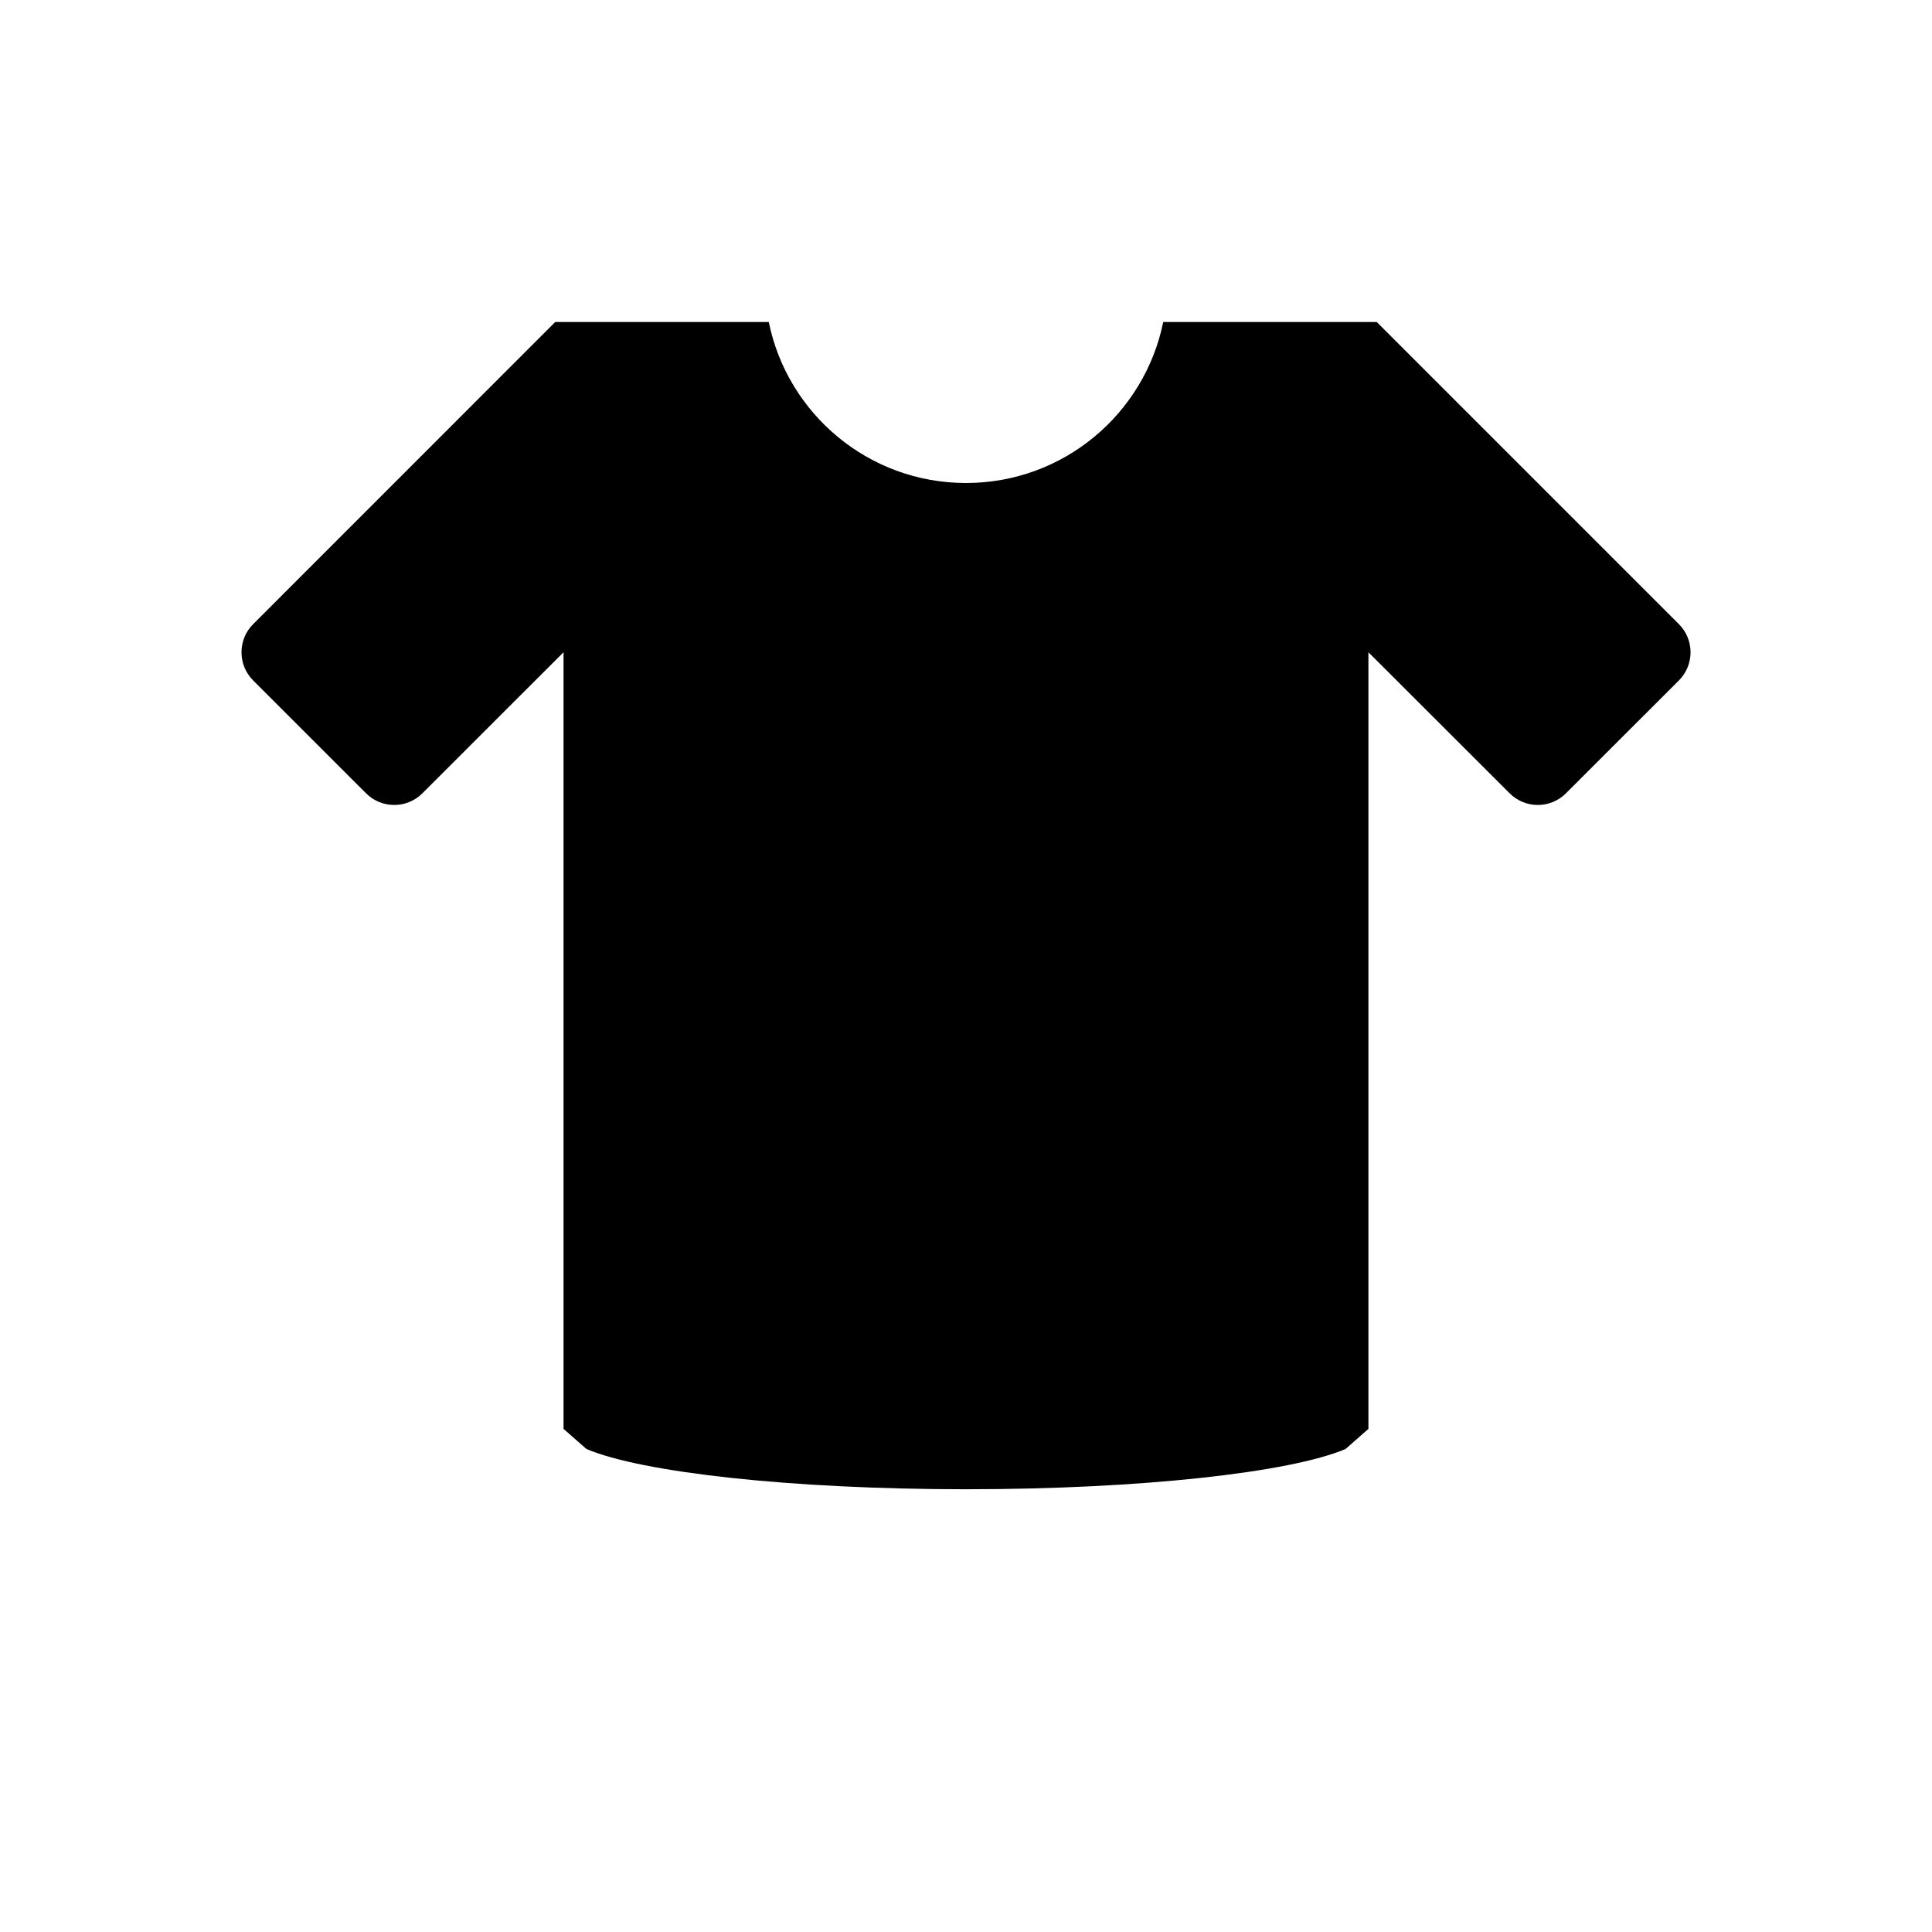<?xml version="1.0" ?><svg height="48px" version="1.1" viewBox="0 0 48 48" width="48px" xmlns="http://www.w3.org/2000/svg" xmlns:xlink="http://www.w3.org/1999/xlink"><title/><desc/><g fill="none" fill-rule="evenodd" id="Page-1" stroke="none" stroke-width="1"><g id="Artboard-Copy" transform="translate(-227, -369)"><path d="M241.001,385.205 L241.001,404.5 L241.57,405 C242.942,405.582 246.647,406 251,406 C255.354,406 259.059,405.582 260.43,405 L260.998,404.5 L260.998,385.205 L264.506,388.709 C264.893,389.096 265.52,389.096 265.906,388.709 L268.711,385.906 C269.098,385.519 269.098,384.892 268.711,384.506 L261.205,377 L260.998,377 L255.9,377 C255.436,379.283 253.42,381 251,381 C248.581,381 246.564,379.283 246.1,377 L241.001,377 L240.794,377 L233.29,384.506 C232.903,384.892 232.903,385.519 233.29,385.906 L236.094,388.709 C236.48,389.096 237.107,389.096 237.495,388.709 L241.001,385.205 Z" fill="#000000" id="t-shirt"/><g id="slices" transform="translate(47, 9)"/></g></g></svg>